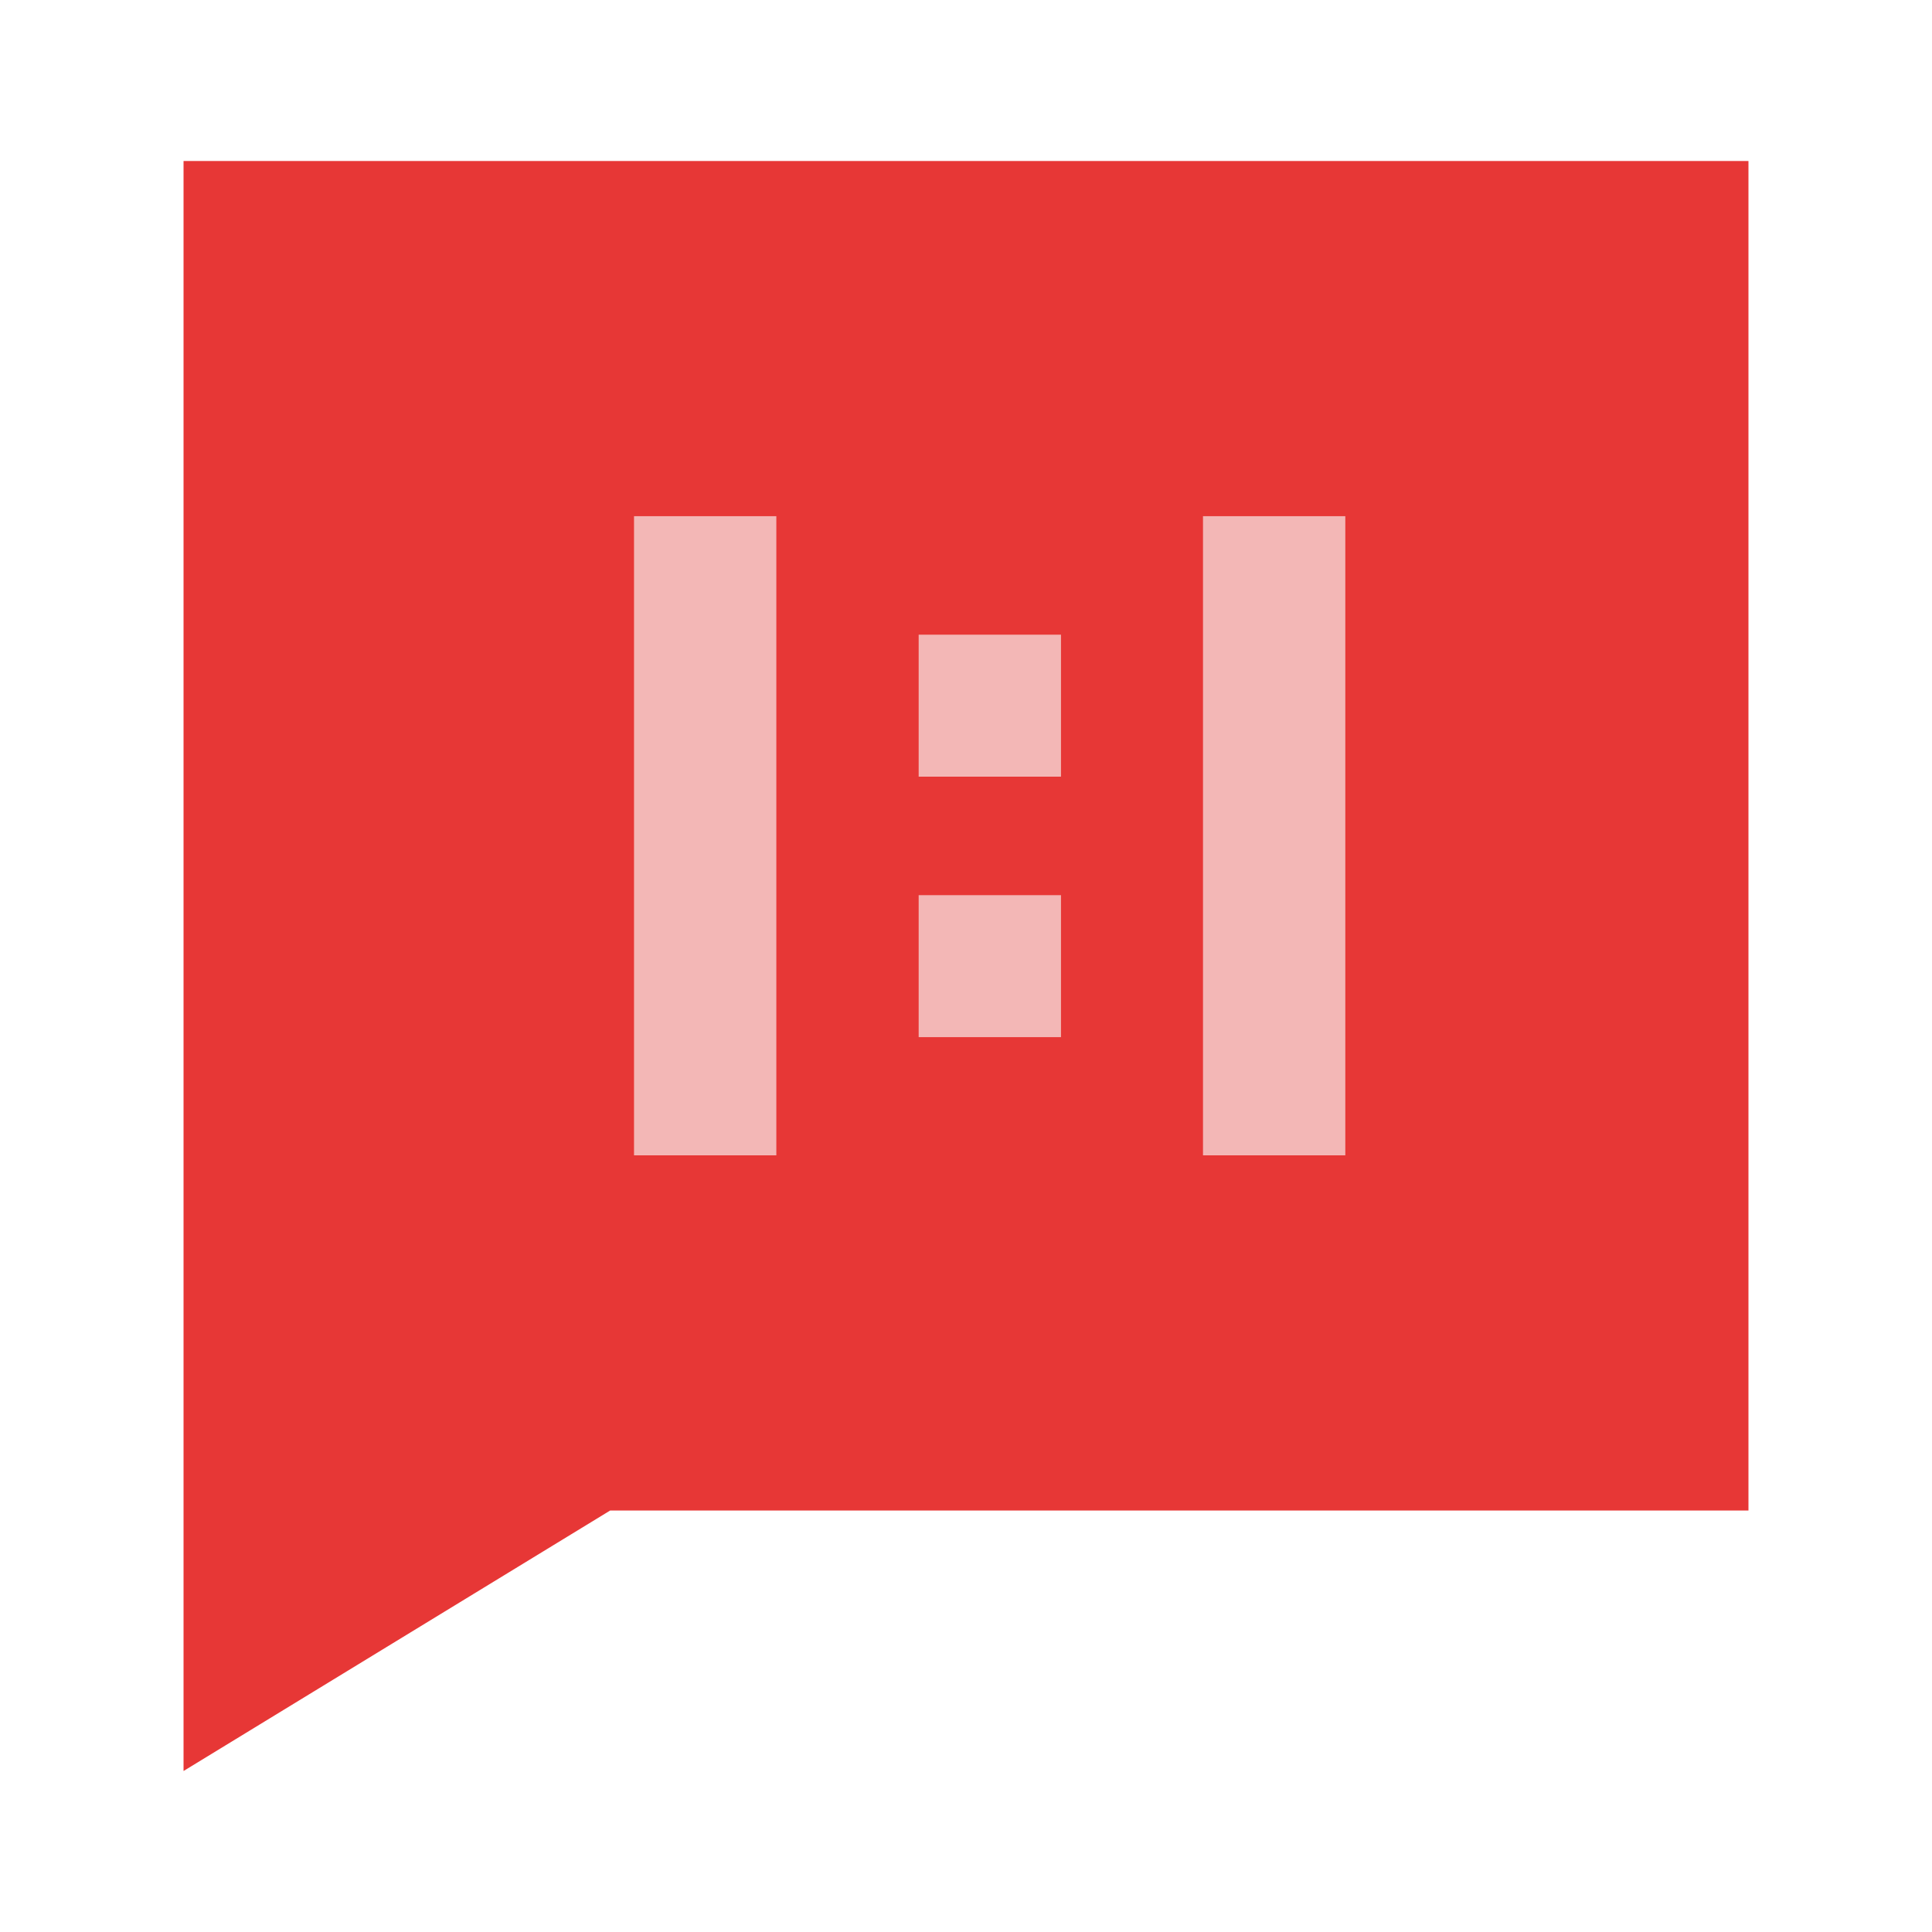 <?xml version="1.0" encoding="utf-8"?>
<!-- Generator: Adobe Illustrator 23.0.0, SVG Export Plug-In . SVG Version: 6.00 Build 0)  -->
<svg version="1.1" xmlns="http://www.w3.org/2000/svg" xmlns:xlink="http://www.w3.org/1999/xlink" x="0px" y="0px"
	 viewBox="0 0 600 600" style="enable-background:new 0 0 600 600;" xml:space="preserve">
<style type="text/css">
	.st0{enable-background:new    ;}
	.st1{fill:#E73736;}
	.st2{fill-rule:evenodd;clip-rule:evenodd;fill:#F3B7B6;}
</style>
<g id="矩形_1_拷贝_3_1_" class="st0">
	<g id="矩形_1_拷贝_3">
		<g>
			<polygon class="st1" points="57,50 57,550 189.5,469.1 543,469.1 543,50 			"/>
		</g>
	</g>
</g>
<g id="矩形_2_拷贝_3_1_" class="st0">
	<g id="矩形_2_拷贝_3">
		<g>
			<path class="st2" d="M373.6,160.3v198.5h44.2V160.3H373.6z M196.9,358.8h44.2V160.3h-44.2V358.8z M285.3,241.2h44.2v-44.1h-44.2
				V241.2z M285.3,322.1h44.2v-44.1h-44.2V322.1z"/>
		</g>
	</g>
</g>
</svg>
